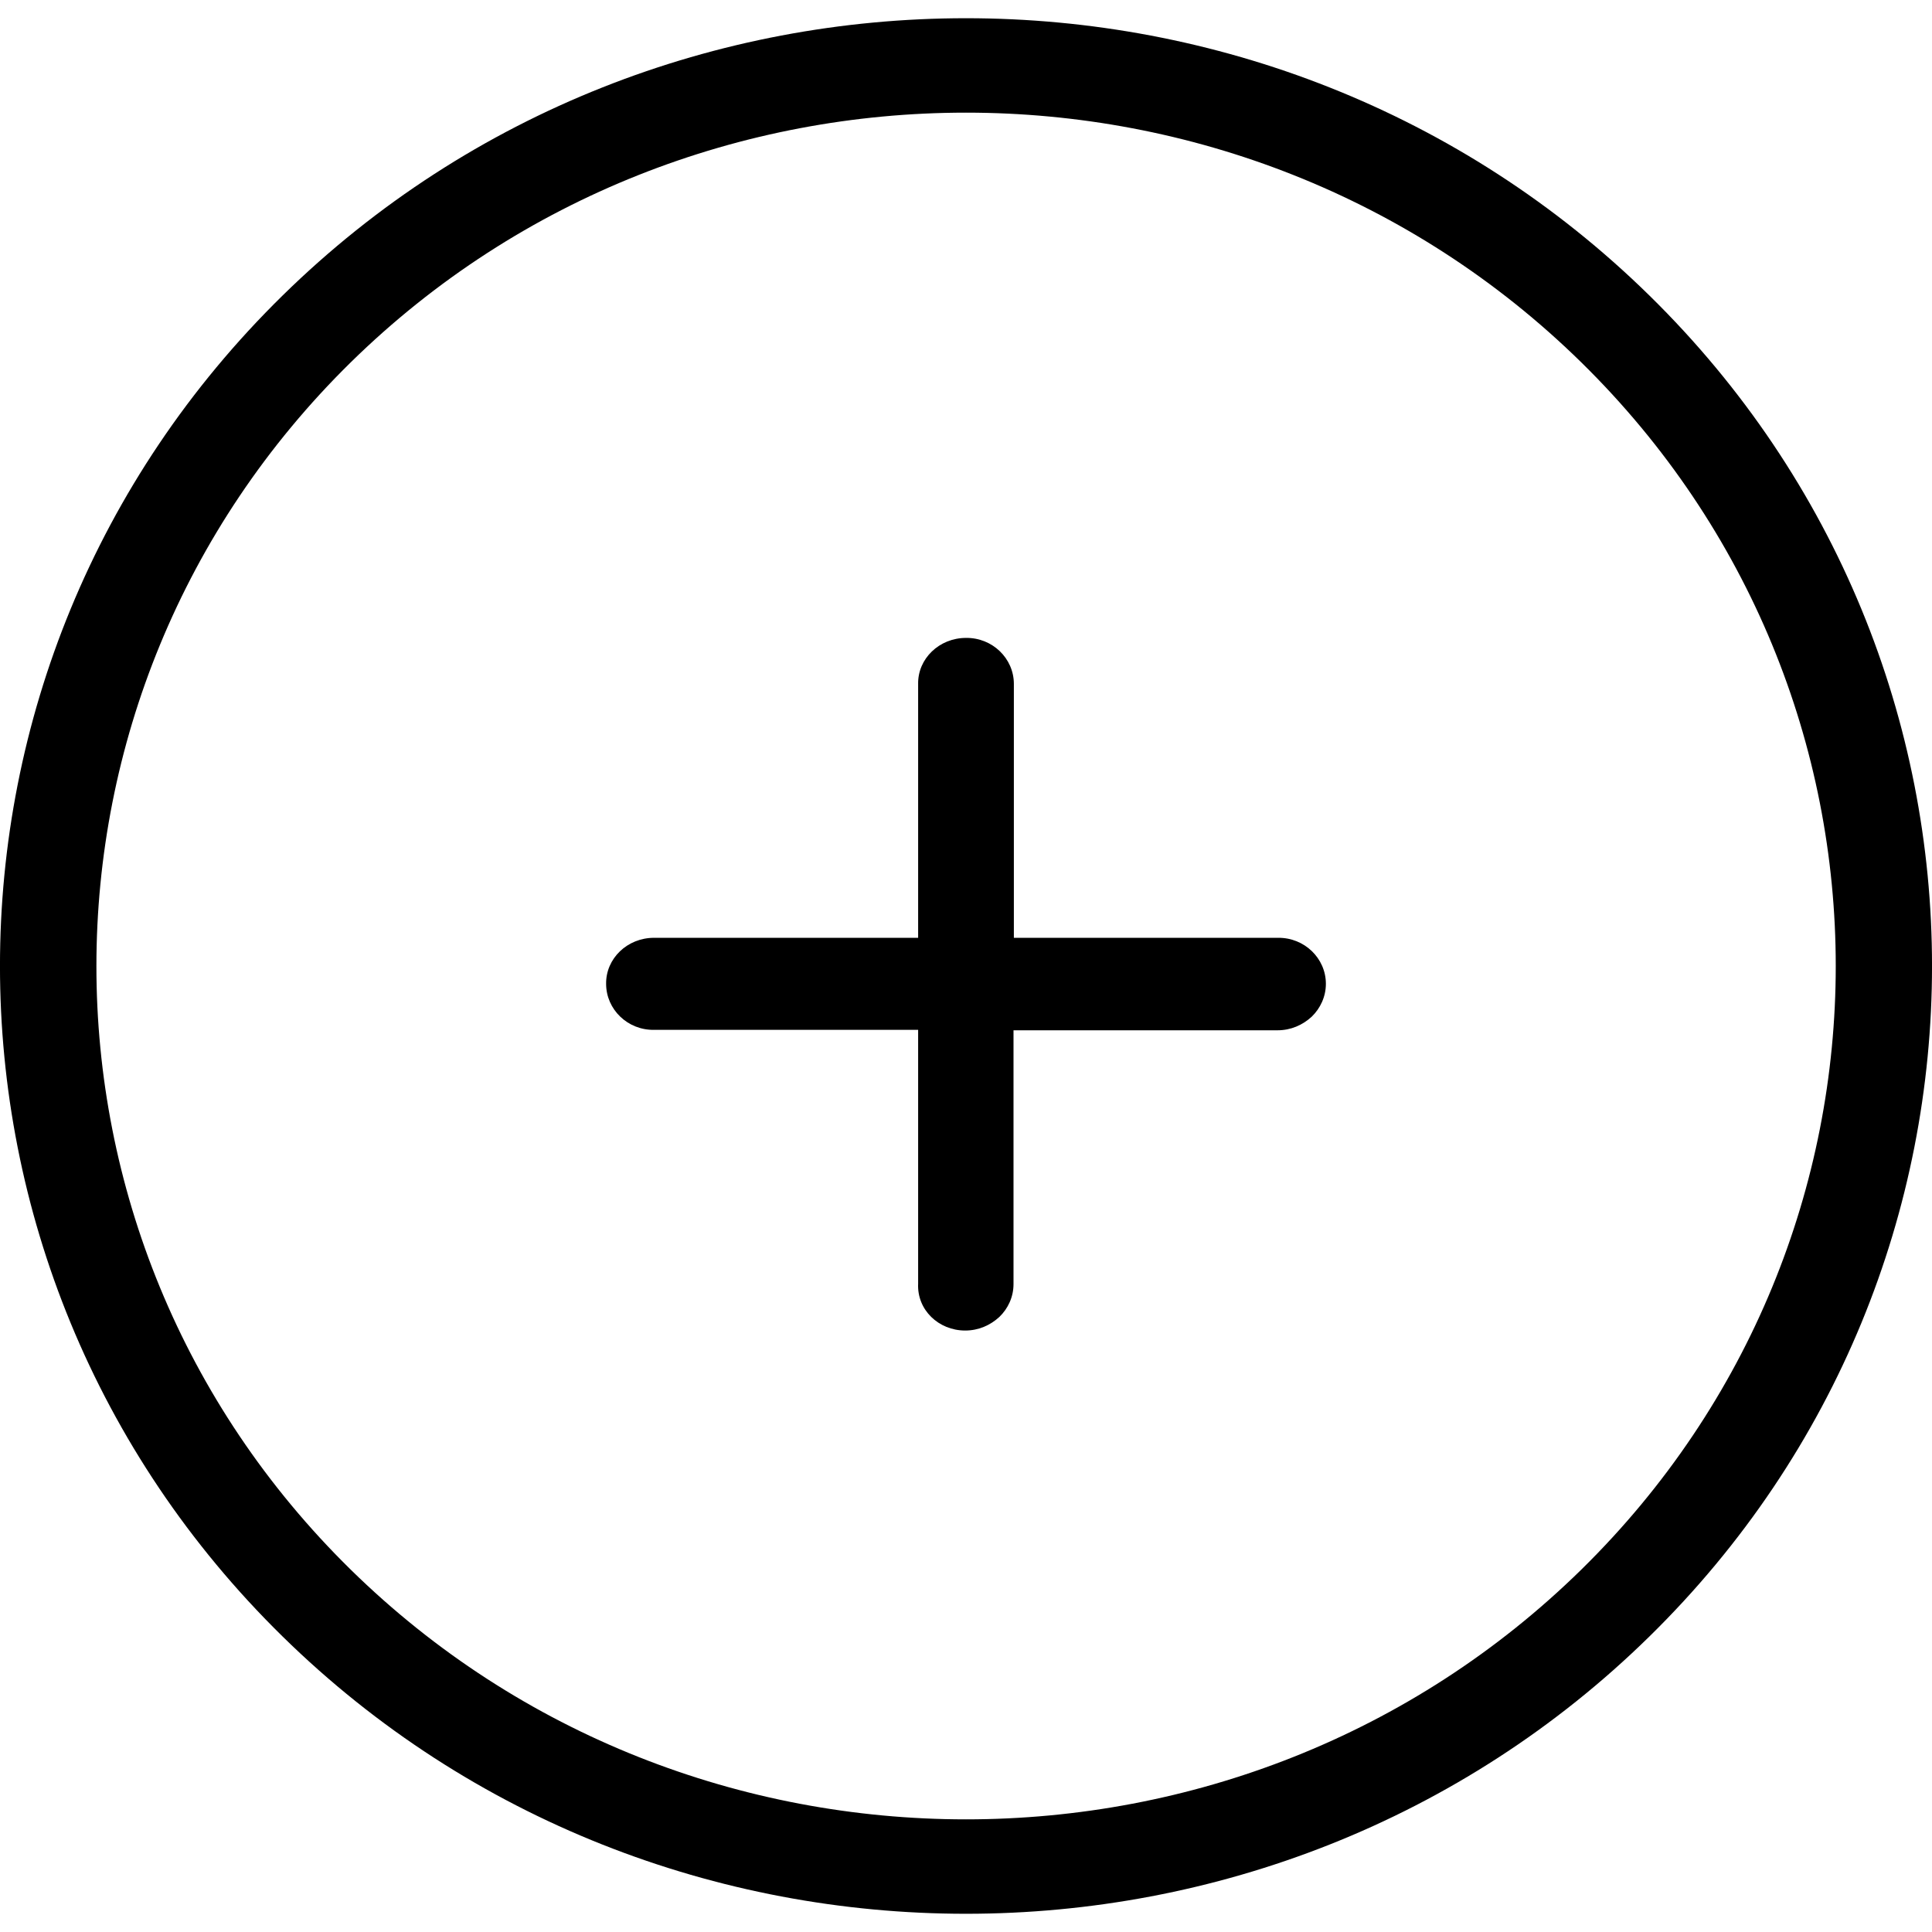 <?xml version="1.0" encoding="UTF-8"?>
<svg width="22px" height="22px" viewBox="0 0 22 22" version="1.1" xmlns="http://www.w3.org/2000/svg" xmlns:xlink="http://www.w3.org/1999/xlink">
    <!-- Generator: Sketch 54.1 (76490) - https://sketchapp.com -->
    <title>plus</title>
    <desc>Created with Sketch.</desc>
    <g id="02.PRODUCT" stroke="none" stroke-width="1" fill="none" fill-rule="evenodd">
        <g id="Product-detail-1" transform="translate(-1014, -479)" fill="#000000" fill-rule="nonzero">
            <g id="Group-19" transform="translate(0, -30)">
                <g id="Group-18" transform="translate(961, 478)">
                    <g id="Group-5" transform="translate(0, 31)">
                        <g id="plus" transform="translate(53, 0)">
                            <path d="M18.782,18.635 C23.073,14.426 23.073,7.574 18.782,3.365 C14.492,-0.845 7.508,-0.845 3.218,3.365 C-1.073,7.574 -1.073,14.426 3.218,18.635 C7.508,22.845 14.492,22.845 18.782,18.635 Z M3.994,4.126 C7.858,0.335 14.142,0.335 18.006,4.126 C21.87,7.918 21.87,14.082 18.006,17.874 C14.142,21.665 7.858,21.665 3.994,17.874 C0.13,14.082 0.135,7.918 3.994,4.126 Z" id="Shape"></path>
                            <path d="M10.991,15.151 C11.143,15.151 11.277,15.091 11.38,14.996 C11.478,14.902 11.541,14.769 11.541,14.623 L11.541,11.732 L14.548,11.732 C14.7,11.732 14.834,11.672 14.937,11.577 C15.035,11.482 15.098,11.349 15.098,11.203 C15.098,10.911 14.852,10.675 14.553,10.679 L11.545,10.679 L11.545,7.788 C11.545,7.496 11.299,7.26 11,7.264 C10.696,7.264 10.45,7.5 10.455,7.788 L10.455,10.679 L7.447,10.679 C7.143,10.679 6.898,10.915 6.902,11.203 C6.902,11.495 7.148,11.732 7.447,11.727 L10.455,11.727 L10.455,14.618 C10.441,14.915 10.687,15.151 10.991,15.151 Z" id="Path"></path>
                        </g>
                    </g>
                </g>
            </g>
        </g>
    </g>
</svg>